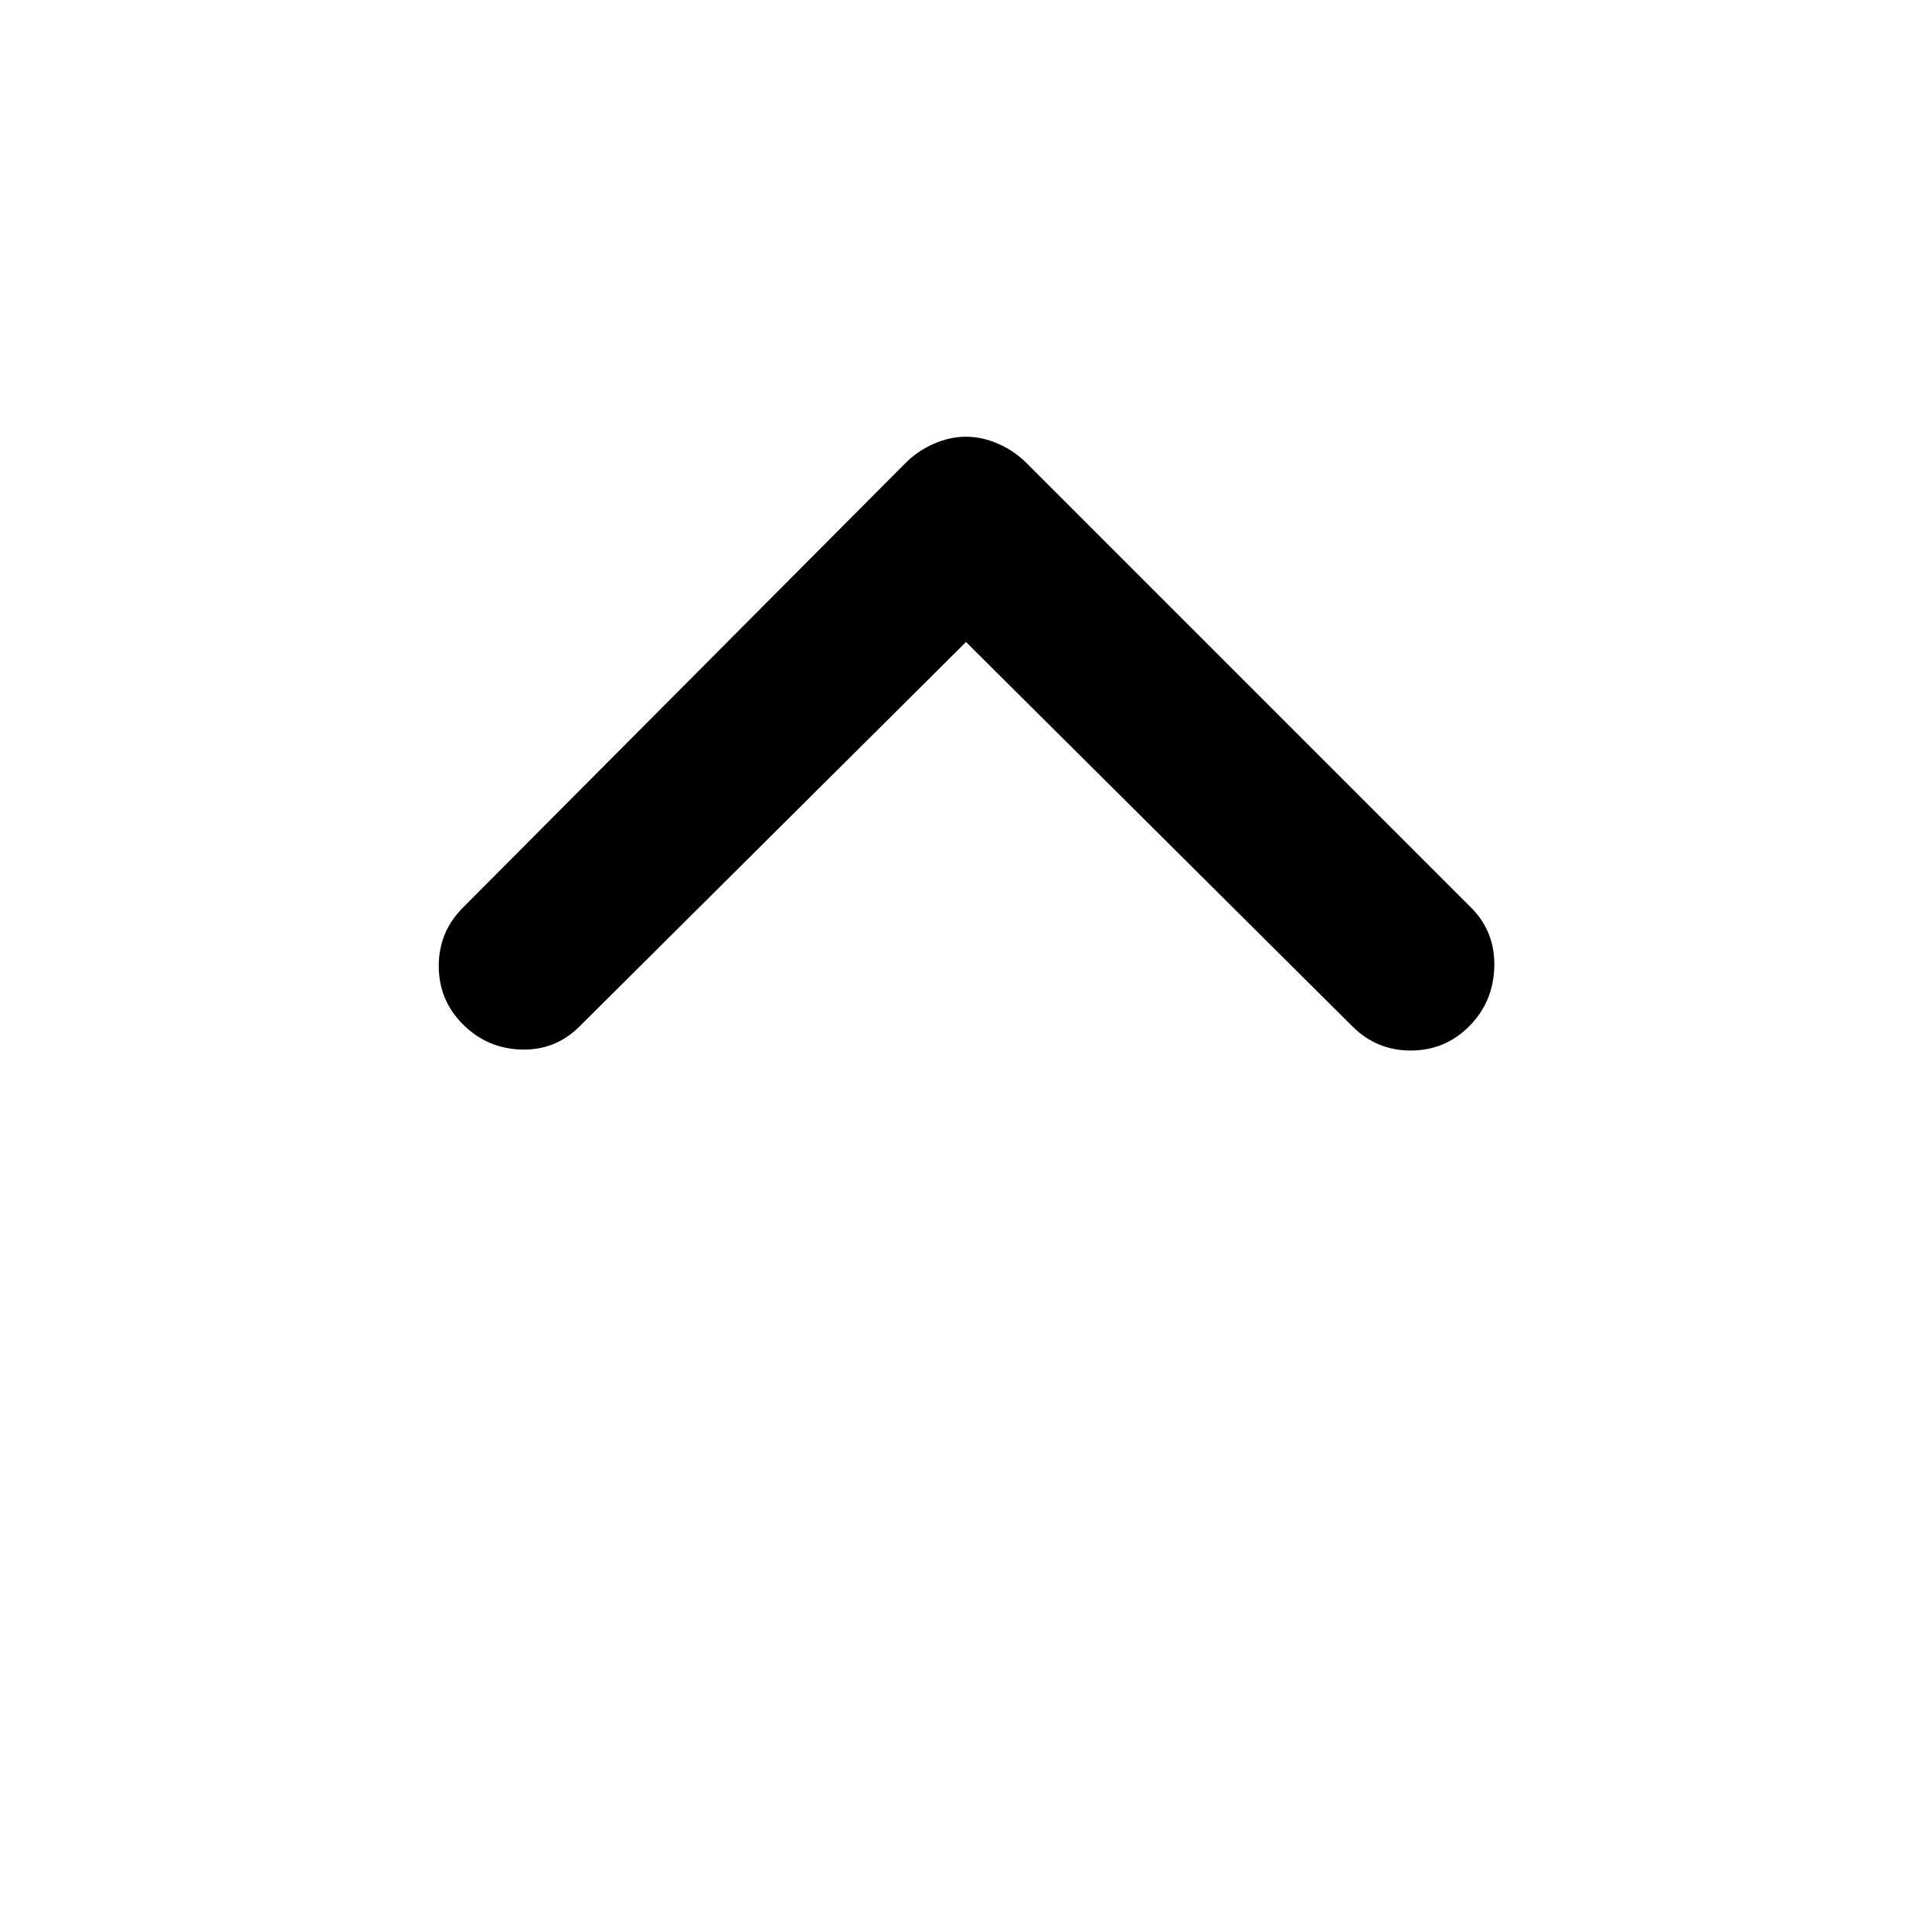 <svg xmlns="http://www.w3.org/2000/svg" height="20" width="20"><path d="M4.792 10.604Q4.542 10.354 4.542 10Q4.542 9.646 4.792 9.396L9.375 4.792Q9.5 4.667 9.667 4.594Q9.833 4.521 10 4.521Q10.167 4.521 10.333 4.594Q10.5 4.667 10.625 4.792L15.229 9.396Q15.479 9.646 15.469 10.01Q15.458 10.375 15.208 10.625Q14.958 10.875 14.604 10.875Q14.25 10.875 14 10.625L10 6.646L6 10.625Q5.75 10.875 5.396 10.865Q5.042 10.854 4.792 10.604Z"/></svg>